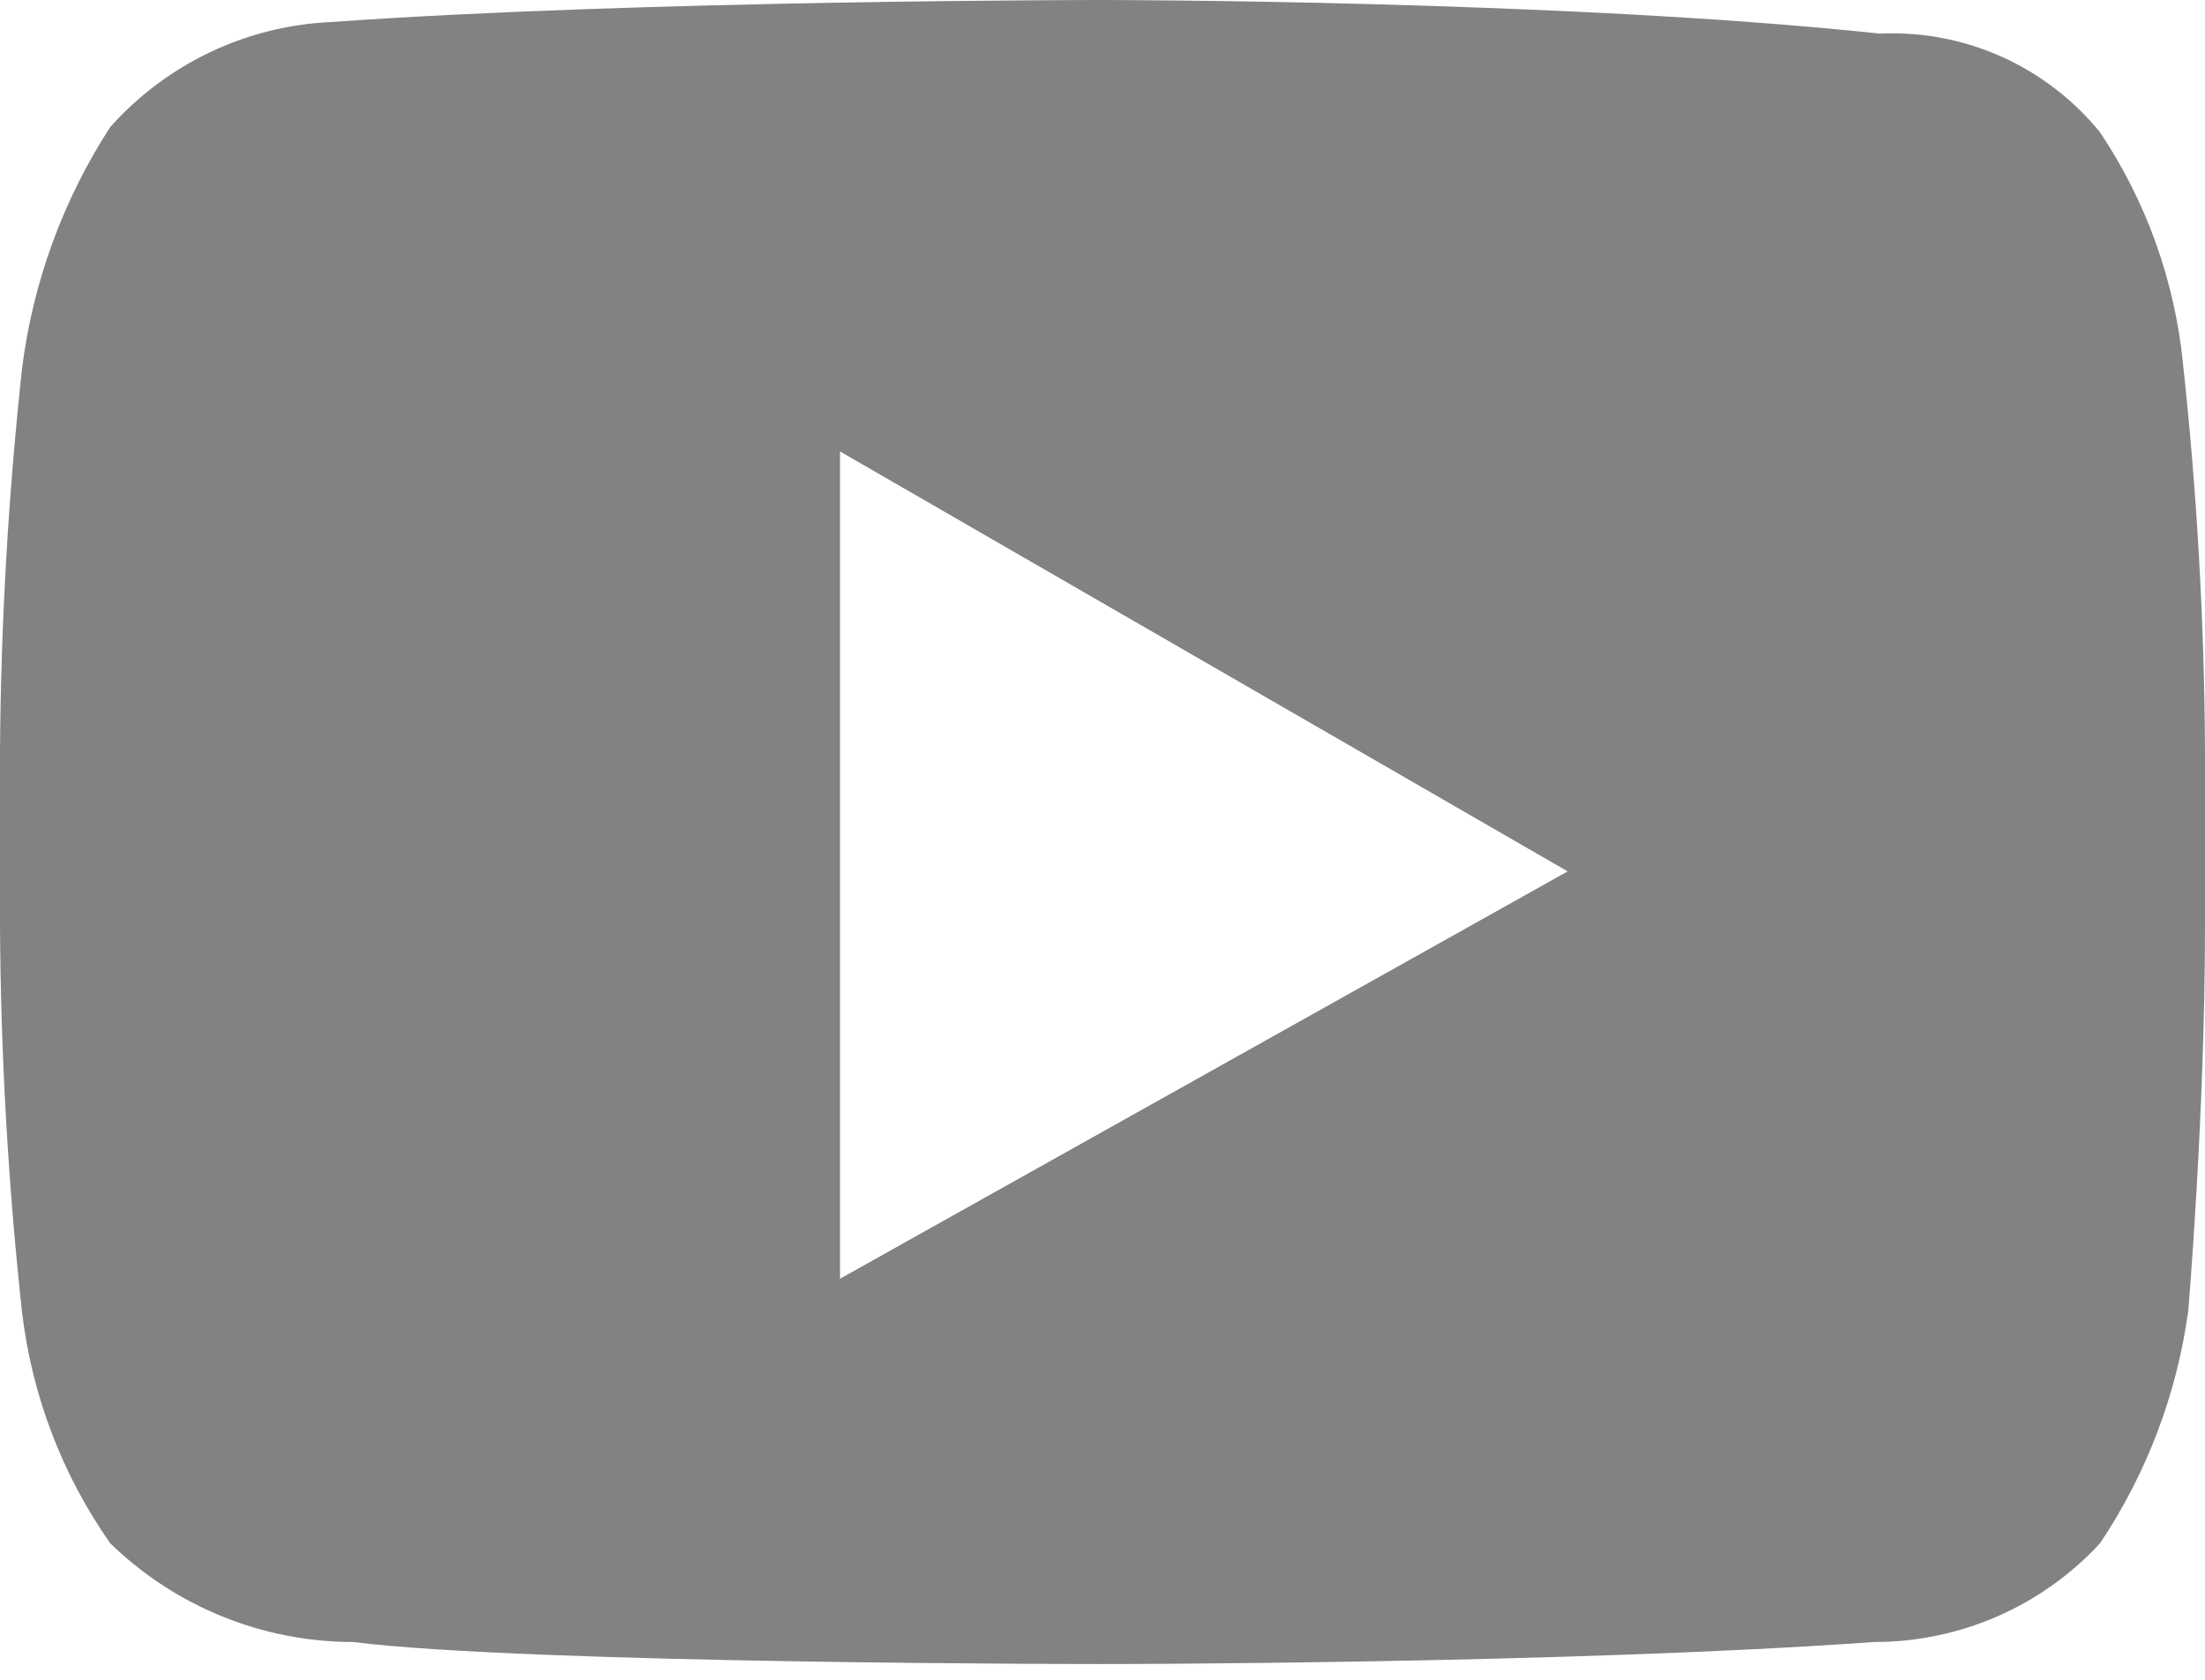 <?xml version="1.0" encoding="UTF-8"?>
<svg width="21px" height="16px" viewBox="0 0 21 16" version="1.1" xmlns="http://www.w3.org/2000/svg" xmlns:xlink="http://www.w3.org/1999/xlink">
    <!-- Generator: Sketch 49.3 (51167) - http://www.bohemiancoding.com/sketch -->
    <title>Slice 1</title>
    <desc>Created with Sketch.</desc>
    <defs></defs>
    <g id="Page-1" stroke="none" stroke-width="1" fill="none" fill-rule="evenodd">
        <g id="youtube" fill="#828282" fill-rule="nonzero">
            <path d="M20.79,3.46 C20.711,2.673 20.44,1.917 20,1.26 C19.489,0.631 18.71,0.282 17.9,0.32 C14.91,0 10.5,0 10.5,0 C10.5,0 6.09,0 3.15,0.21 C2.344,0.247 1.587,0.608 1.05,1.21 C0.6,1.903 0.313,2.69 0.21,3.51 C0.079,4.716 0.009,5.927 0,7.14 L0,8.82 C0.007,10.049 0.077,11.278 0.21,12.5 C0.304,13.292 0.592,14.047 1.05,14.7 C1.669,15.302 2.497,15.639 3.36,15.64 C5.04,15.85 10.5,15.85 10.5,15.85 C10.5,15.85 14.91,15.85 17.85,15.64 C18.667,15.641 19.446,15.3 20,14.7 C20.444,14.037 20.731,13.281 20.84,12.49 C20.84,12.49 21,10.61 21,8.82 L21,7.14 C20.993,5.911 20.923,4.682 20.79,3.46 Z M8,12.18 L8,4.3 L14.93,8.3 L8,12.18 Z" id="Shape"></path>
        </g>
    </g>
</svg>